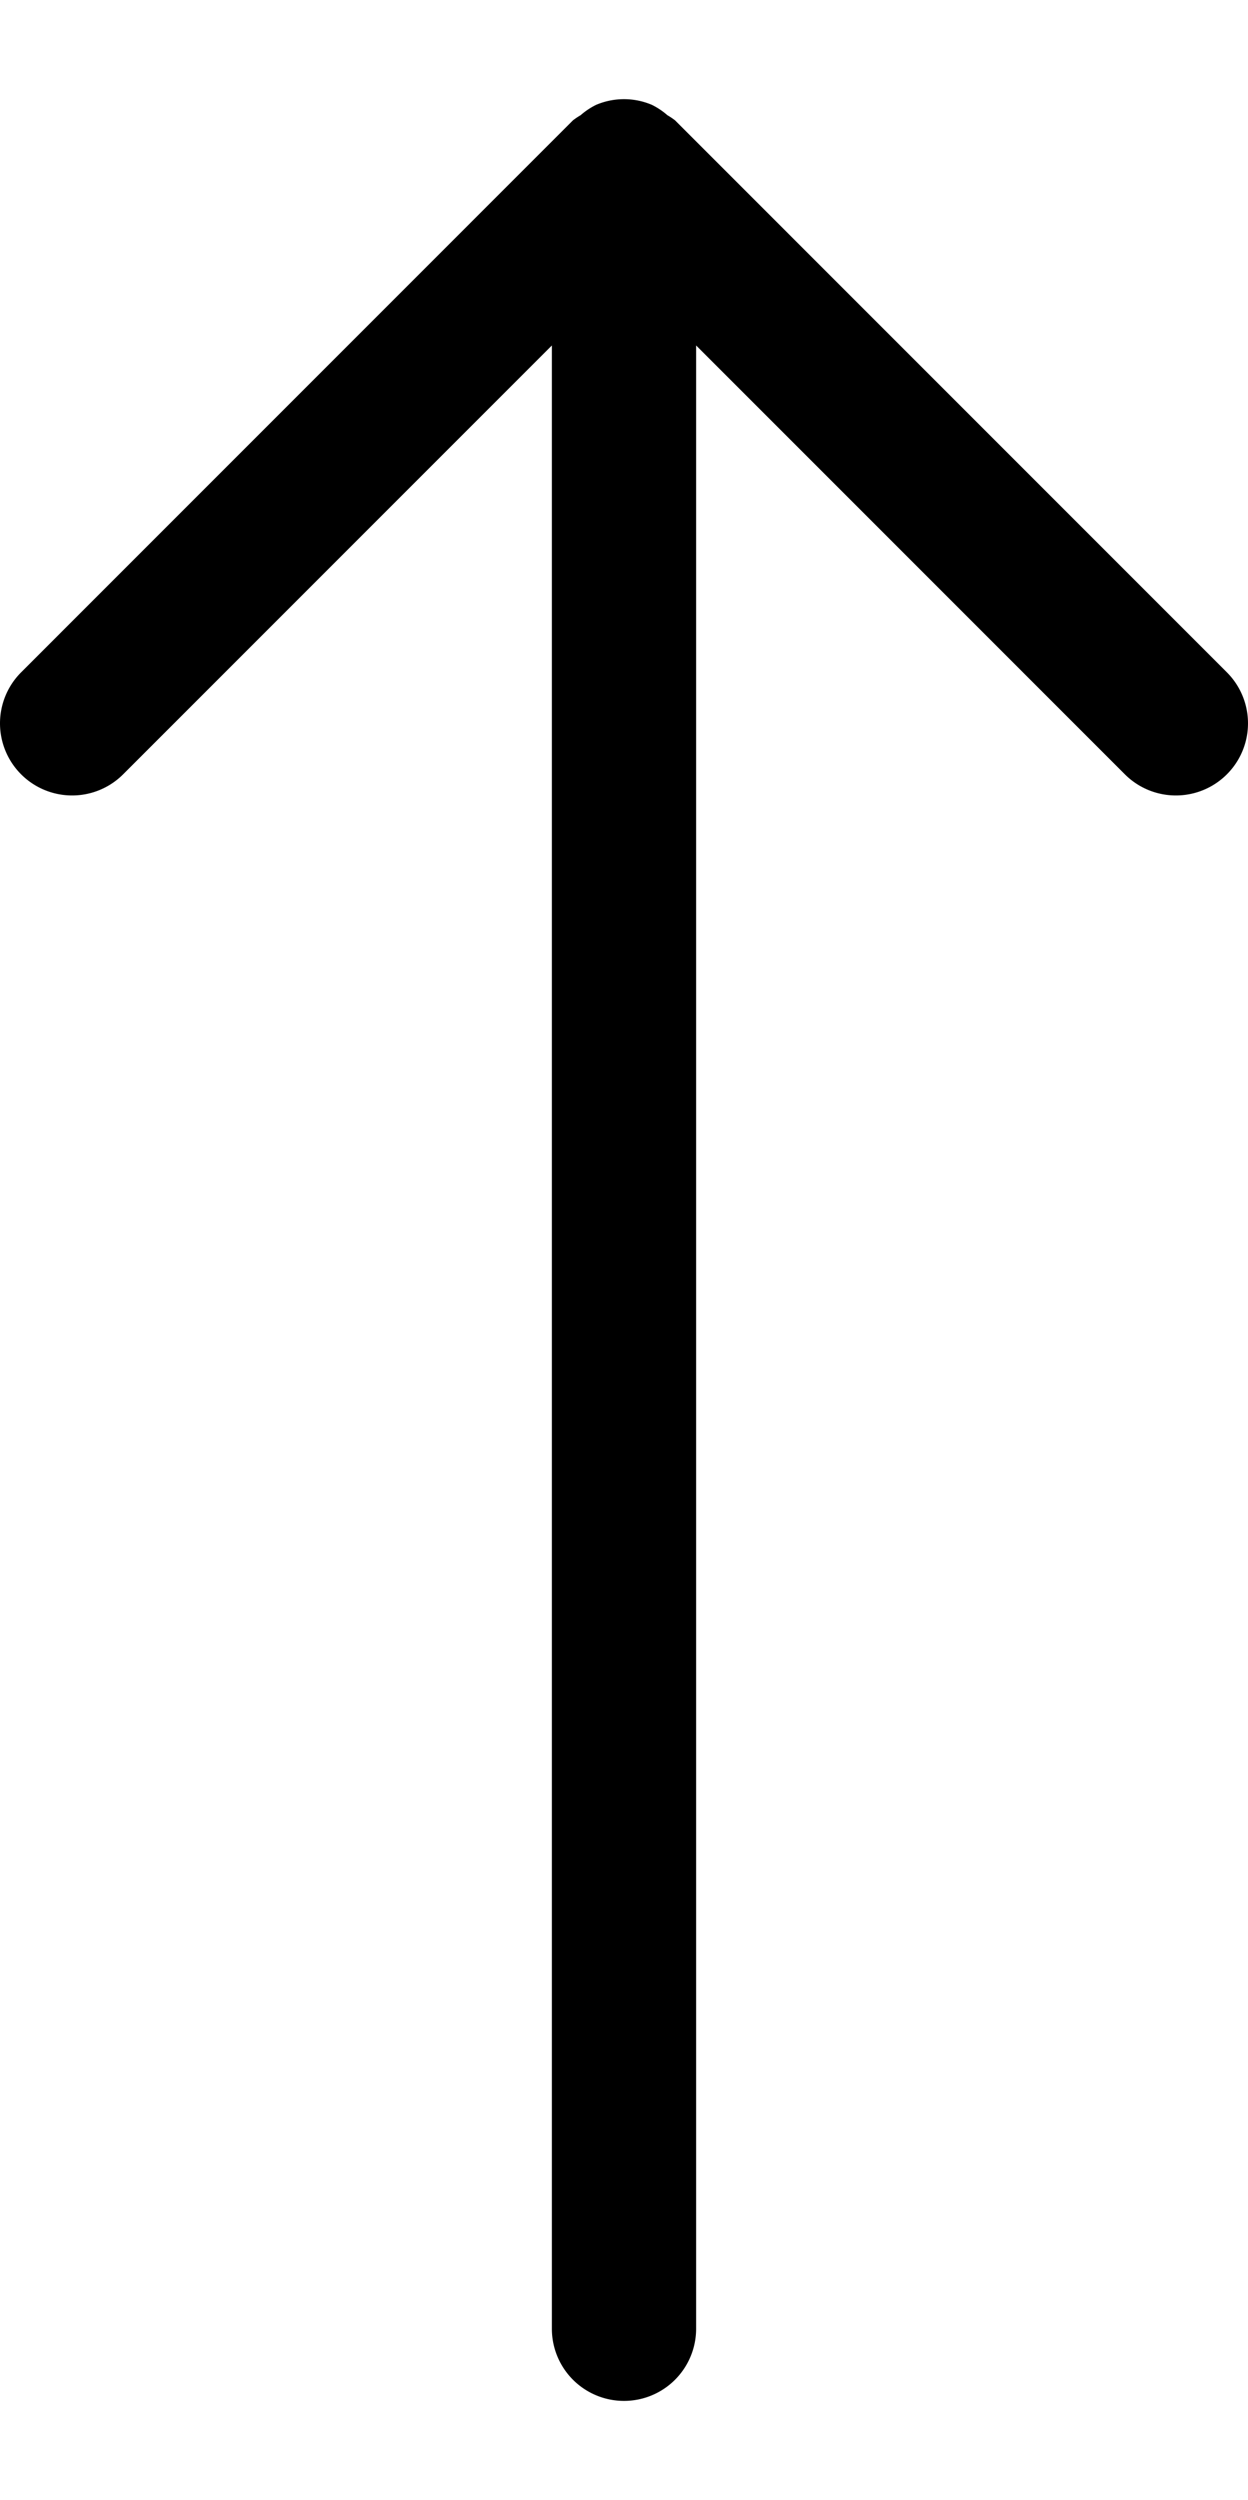 <svg id="ds44-icons" xmlns="http://www.w3.org/2000/svg" width="319.544" height="640" viewBox="0 0 319.544 640"><g id="long-arrow-rght"><path d="M166.906,26.839a18.237,18.237,0,0,0-14.268,0,18.219,18.219,0,0,0-3.977,2.656,17.985,17.985,0,0,0-1.946,1.301L5.41,172.113A18.465,18.465,0,1,0,31.524,198.226L141.305,88.435V596.147a18.467,18.467,0,0,0,36.934,0V88.435L288.02,198.226a18.465,18.465,0,1,0,26.114-26.114L172.829,30.796a17.985,17.985,0,0,0-1.946-1.301A18.219,18.219,0,0,0,166.906,26.839Z"/></g></svg>
